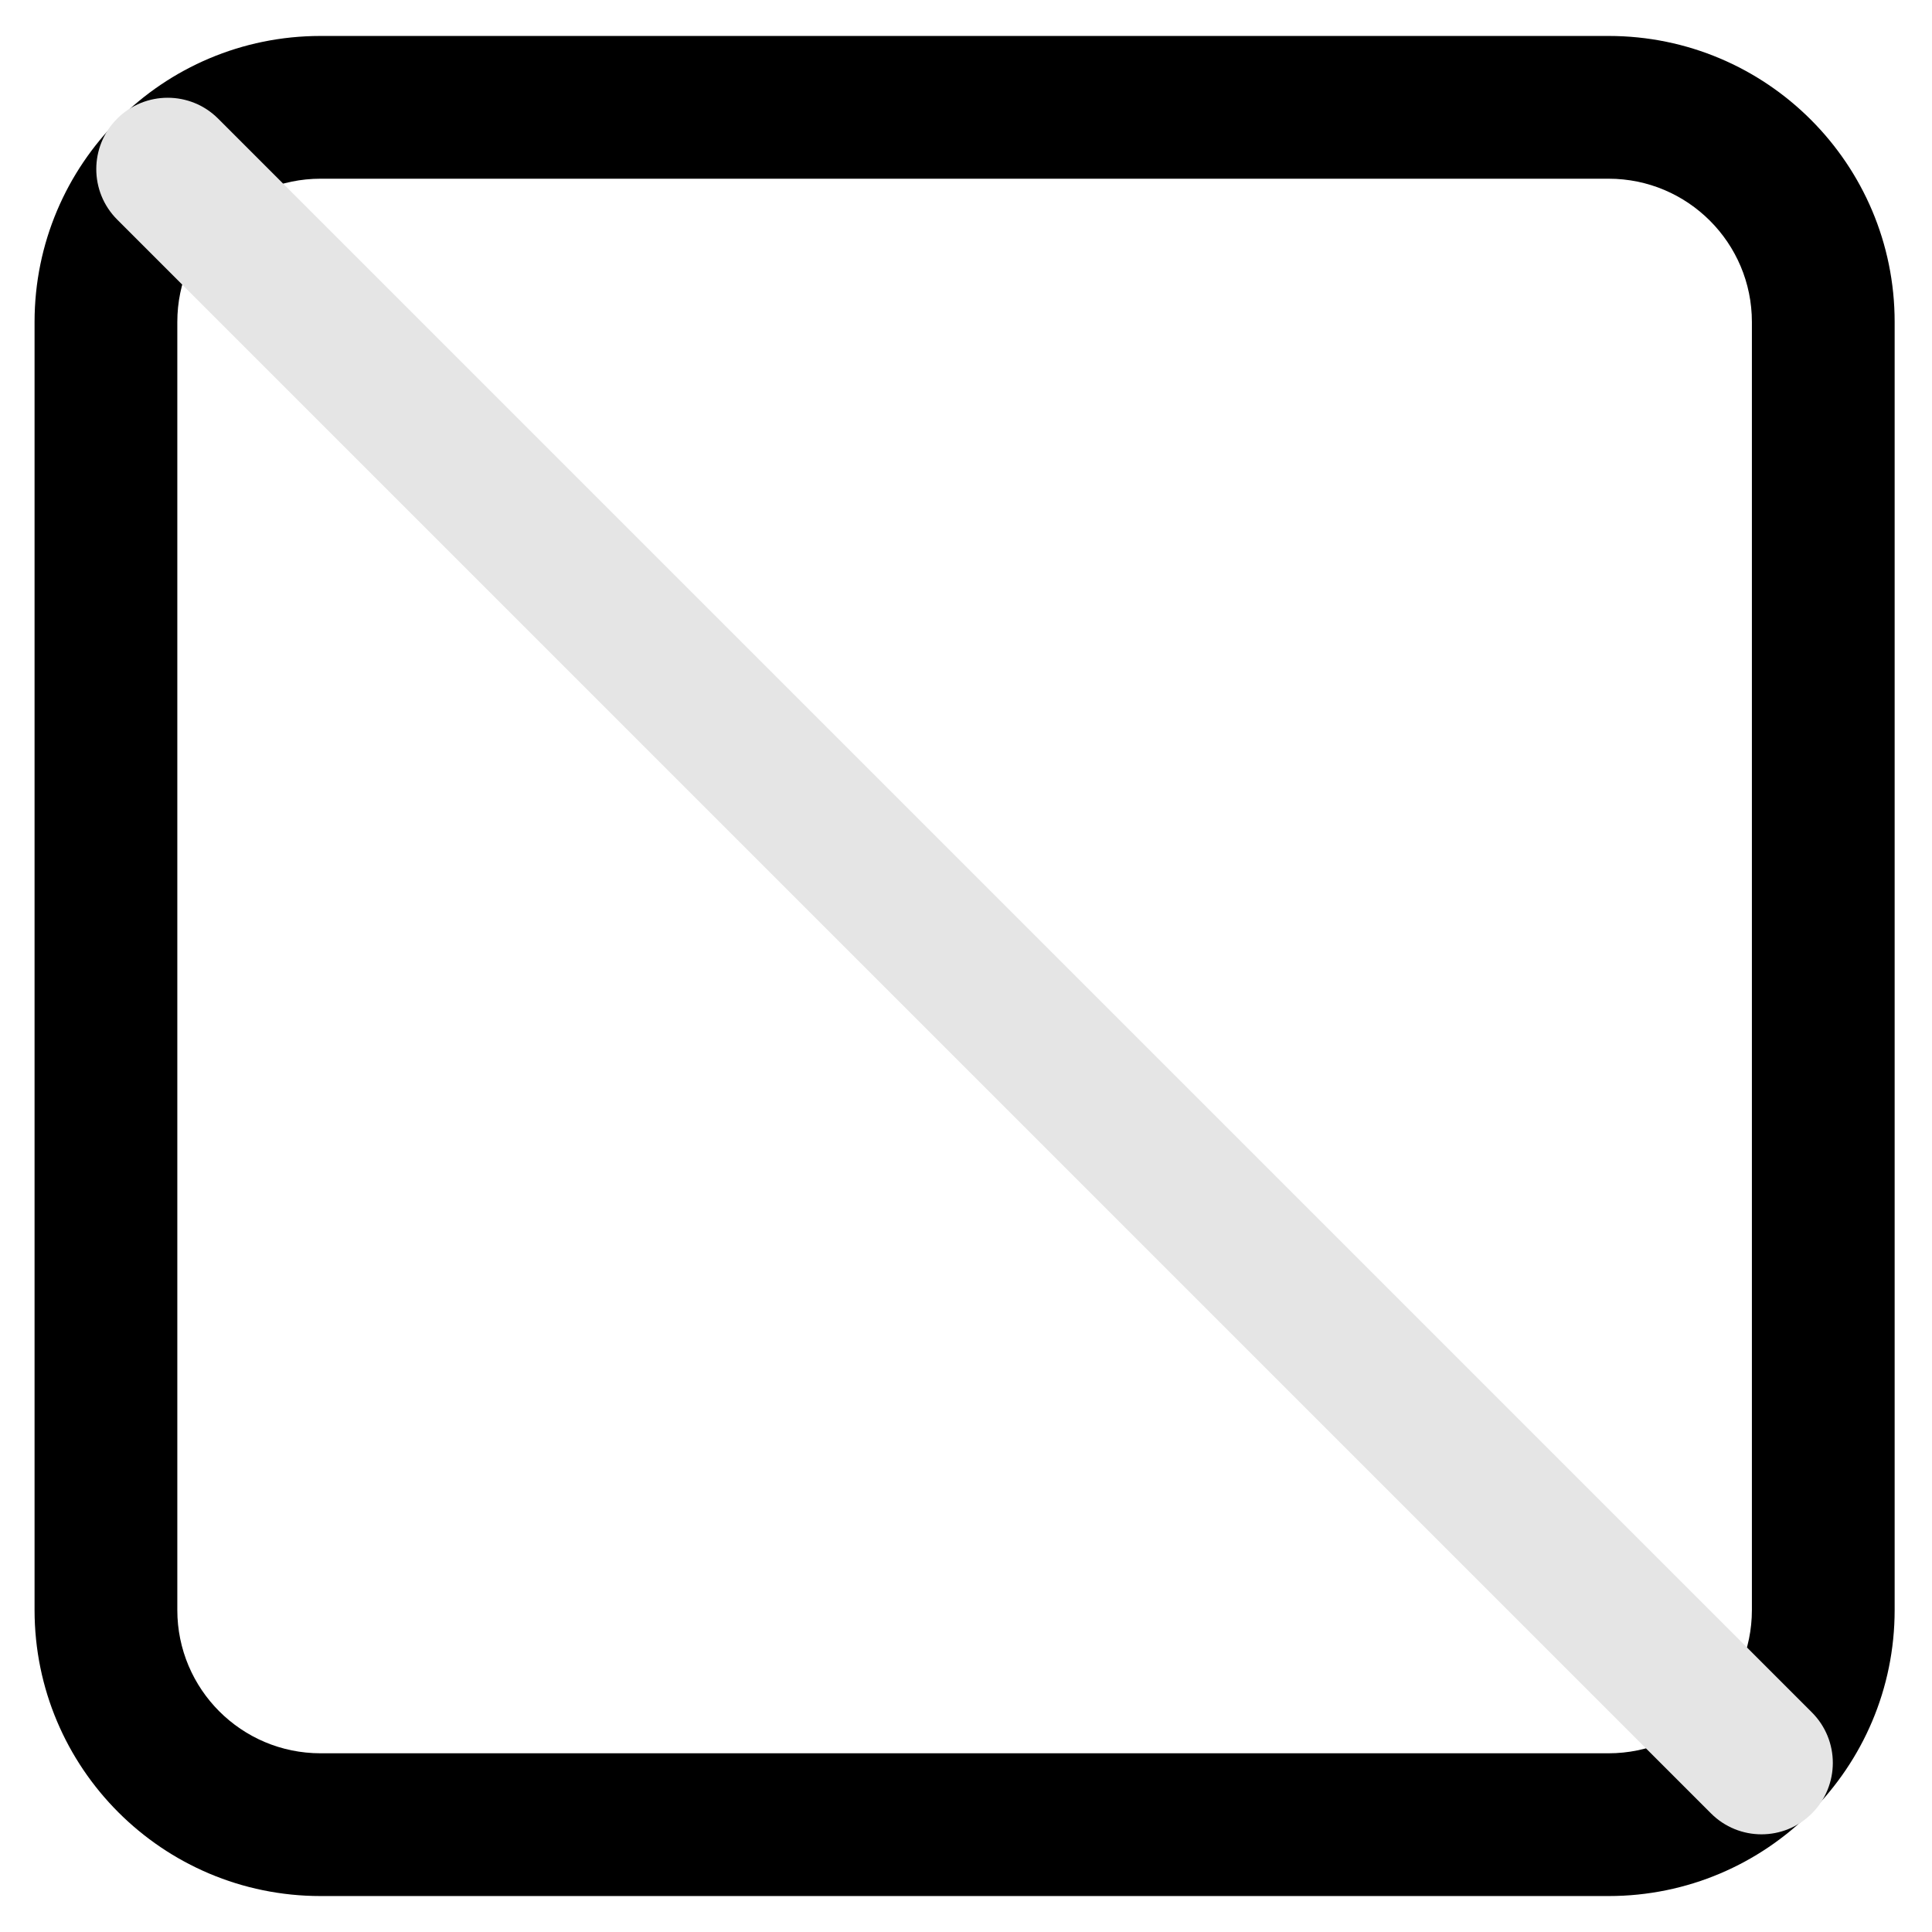 <svg width="18" height="18" viewBox="0 0 18 18" fill="none" xmlns="http://www.w3.org/2000/svg">
<path fill-rule="evenodd" clip-rule="evenodd" d="M0.322 3C0.322 1.528 1.515 0.335 2.987 0.335H14.987C16.459 0.335 17.652 1.528 17.652 3V15C17.652 16.472 16.459 17.665 14.987 17.665H2.987C1.515 17.665 0.322 16.472 0.322 15V3ZM2.987 1.665C2.249 1.665 1.652 2.263 1.652 3V15C1.652 15.737 2.249 16.335 2.987 16.335H14.987C15.724 16.335 16.322 15.737 16.322 15V3C16.322 2.263 15.724 1.665 14.987 1.665H2.987Z" fill="black"/>
<path fill-rule="evenodd" clip-rule="evenodd" d="M1.092 1.105C1.352 0.846 1.773 0.846 2.032 1.105L16.881 15.954C17.141 16.214 17.141 16.635 16.881 16.895C16.622 17.155 16.201 17.155 15.941 16.895L1.092 2.046C0.832 1.786 0.832 1.365 1.092 1.105Z" fill="#E5E5E5"/>
</svg>
